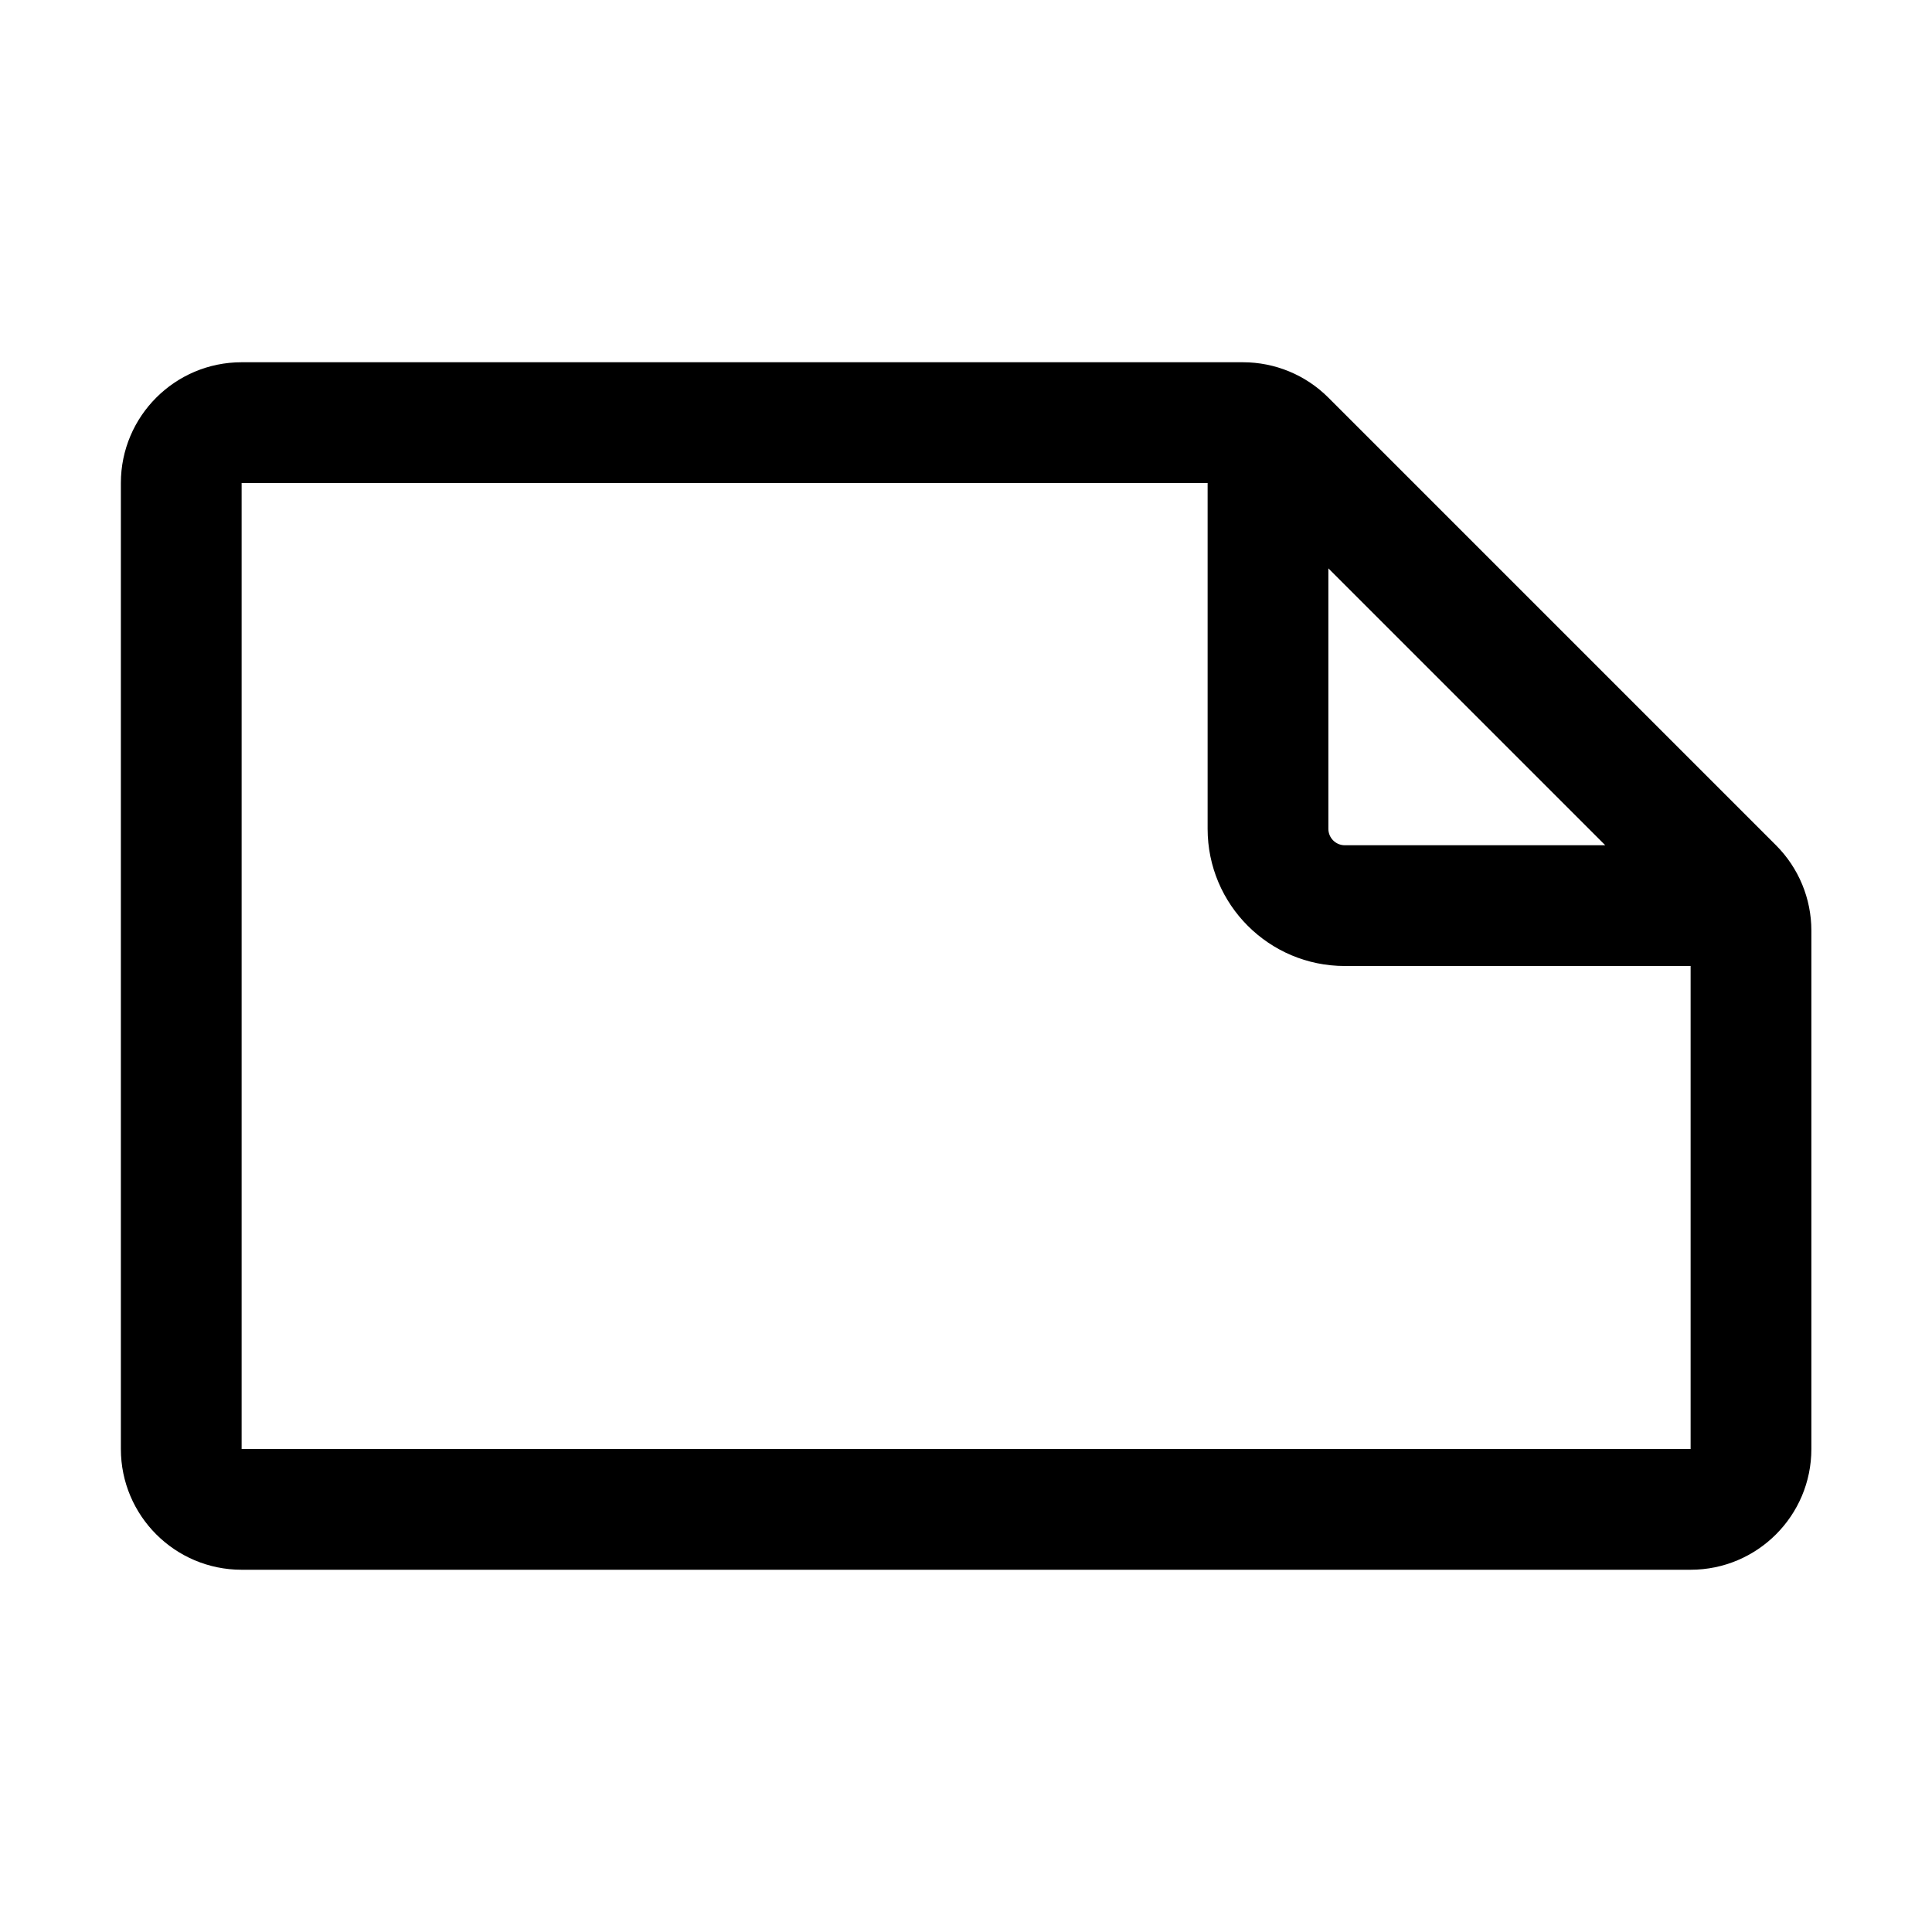 <svg width="16" height="16" viewBox="0 0 16 16" fill="none" xmlns="http://www.w3.org/2000/svg">
<g id="page-landscape">
<path id="Union" fill-rule="evenodd" clip-rule="evenodd" d="M2.001 3C1.449 3 1.001 3.448 1.001 4V12C1.001 12.552 1.449 13 2.001 13H14.001C14.553 13 15.001 12.552 15.001 12V7.707C15.001 7.442 14.896 7.188 14.708 7L11.001 3.293C10.813 3.105 10.559 3 10.293 3H2.001ZM10.001 4L2.001 4V12H14.001V8H11.137C10.509 8 10.001 7.491 10.001 6.864V4ZM13.294 7L11.001 4.707V6.864C11.001 6.939 11.062 7 11.137 7H13.294Z" fill="black"/>
</g>
</svg>
